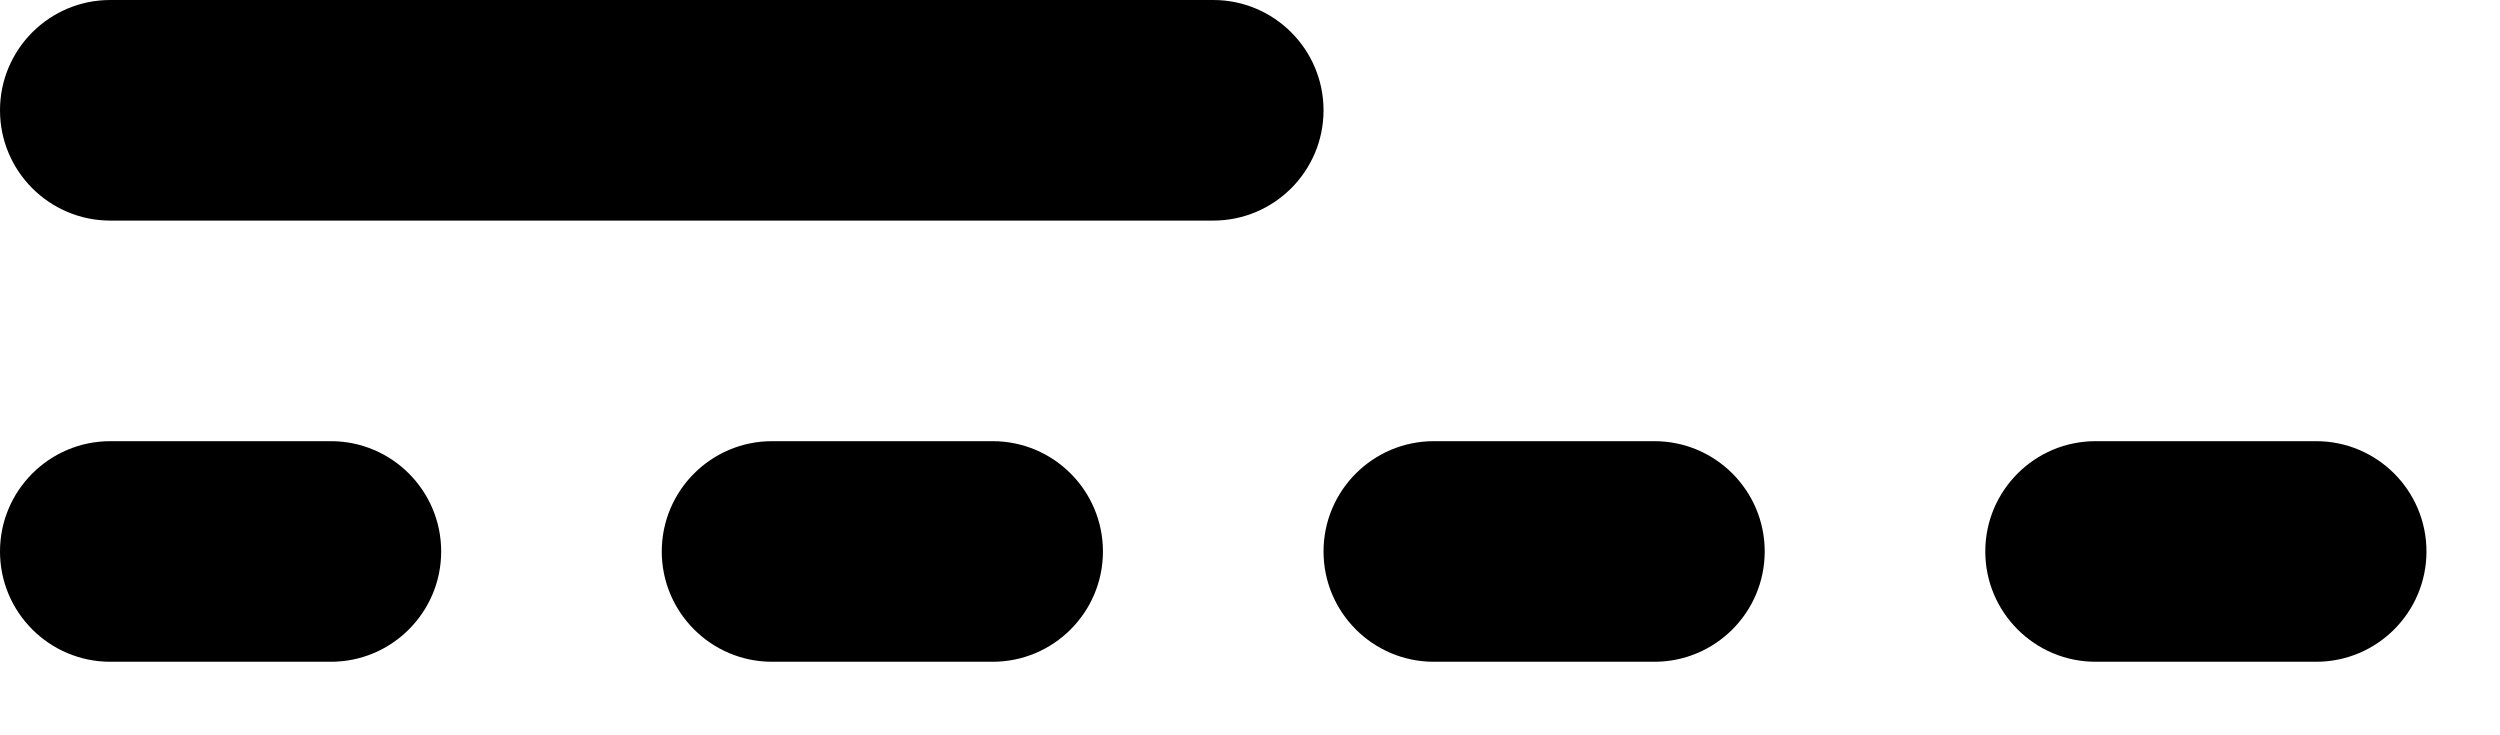 ﻿<?xml version="1.0" encoding="utf-8"?>
<svg version="1.1" xmlns:xlink="http://www.w3.org/1999/xlink" width="17px" height="5px" xmlns="http://www.w3.org/2000/svg">
  <defs>
    <pattern id="BGPattern" patternUnits="userSpaceOnUse" alignment="0 0" imageRepeat="None" />
    <mask fill="white" id="Clip5269">
      <path d="M 0.75 1.5  C 0.336 1.5  0 1.164  0 0.75  C 0 0.336  0.336 0  0.75 0  L 8.25 0  C 8.664 0  9 0.336  9 0.75  C 9 1.164  8.664 1.5  8.25 1.5  L 0.75 1.5  Z M 0.75 4.5  C 0.336 4.5  0 4.164  0 3.75  C 0 3.336  0.336 3  0.75 3  L 2.25 3  C 2.664 3  3 3.336  3 3.75  C 3 4.164  2.664 4.5  2.25 4.5  L 0.75 4.5  Z M 5.25 4.5  C 4.836 4.5  4.5 4.164  4.5 3.75  C 4.5 3.336  4.836 3  5.25 3  L 6.75 3  C 7.164 3  7.5 3.336  7.5 3.75  C 7.5 4.164  7.164 4.5  6.75 4.5  L 5.25 4.5  Z M 9.75 4.5  C 9.336 4.5  9 4.164  9 3.75  C 9 3.336  9.336 3  9.75 3  L 11.25 3  C 11.664 3  12 3.336  12 3.75  C 12 4.164  11.664 4.5  11.25 4.5  L 9.75 4.5  Z M 14.25 4.5  C 13.836 4.5  13.5 4.164  13.5 3.75  C 13.5 3.336  13.836 3  14.25 3  L 15.75 3  C 16.164 3  16.5 3.336  16.5 3.75  C 16.5 4.164  16.164 4.5  15.75 4.5  L 14.25 4.5  Z " fill-rule="evenodd" />
    </mask>
  </defs>
  <g transform="matrix(1 0 0 1 -3 -9 )">
    <path d="M 0.75 1.5  C 0.336 1.5  0 1.164  0 0.75  C 0 0.336  0.336 0  0.75 0  L 8.25 0  C 8.664 0  9 0.336  9 0.75  C 9 1.164  8.664 1.5  8.25 1.5  L 0.75 1.5  Z M 0.75 4.5  C 0.336 4.5  0 4.164  0 3.75  C 0 3.336  0.336 3  0.75 3  L 2.25 3  C 2.664 3  3 3.336  3 3.75  C 3 4.164  2.664 4.5  2.25 4.5  L 0.75 4.5  Z M 5.25 4.5  C 4.836 4.5  4.5 4.164  4.5 3.75  C 4.5 3.336  4.836 3  5.25 3  L 6.75 3  C 7.164 3  7.5 3.336  7.5 3.75  C 7.5 4.164  7.164 4.5  6.75 4.5  L 5.25 4.5  Z M 9.75 4.5  C 9.336 4.5  9 4.164  9 3.75  C 9 3.336  9.336 3  9.75 3  L 11.25 3  C 11.664 3  12 3.336  12 3.75  C 12 4.164  11.664 4.5  11.25 4.5  L 9.75 4.5  Z M 14.25 4.5  C 13.836 4.5  13.5 4.164  13.5 3.75  C 13.5 3.336  13.836 3  14.25 3  L 15.75 3  C 16.164 3  16.5 3.336  16.5 3.75  C 16.5 4.164  16.164 4.5  15.75 4.5  L 14.25 4.5  Z " fill-rule="nonzero" fill="rgba(0, 0, 0, 1)" stroke="none" transform="matrix(1 0 0 1 3 9 )" class="fill" />
    <path d="M 0.75 1.5  C 0.336 1.5  0 1.164  0 0.75  C 0 0.336  0.336 0  0.75 0  L 8.25 0  C 8.664 0  9 0.336  9 0.75  C 9 1.164  8.664 1.5  8.25 1.5  L 0.75 1.5  Z " stroke-width="0" stroke-dasharray="0" stroke="rgba(255, 255, 255, 0)" fill="none" transform="matrix(1 0 0 1 3 9 )" class="stroke" mask="url(#Clip5269)" />
    <path d="M 0.75 4.5  C 0.336 4.5  0 4.164  0 3.75  C 0 3.336  0.336 3  0.75 3  L 2.25 3  C 2.664 3  3 3.336  3 3.75  C 3 4.164  2.664 4.5  2.25 4.5  L 0.75 4.5  Z " stroke-width="0" stroke-dasharray="0" stroke="rgba(255, 255, 255, 0)" fill="none" transform="matrix(1 0 0 1 3 9 )" class="stroke" mask="url(#Clip5269)" />
    <path d="M 5.25 4.5  C 4.836 4.5  4.5 4.164  4.5 3.75  C 4.5 3.336  4.836 3  5.25 3  L 6.75 3  C 7.164 3  7.5 3.336  7.5 3.75  C 7.5 4.164  7.164 4.5  6.75 4.5  L 5.25 4.5  Z " stroke-width="0" stroke-dasharray="0" stroke="rgba(255, 255, 255, 0)" fill="none" transform="matrix(1 0 0 1 3 9 )" class="stroke" mask="url(#Clip5269)" />
    <path d="M 9.75 4.5  C 9.336 4.5  9 4.164  9 3.75  C 9 3.336  9.336 3  9.75 3  L 11.25 3  C 11.664 3  12 3.336  12 3.75  C 12 4.164  11.664 4.5  11.25 4.5  L 9.75 4.5  Z " stroke-width="0" stroke-dasharray="0" stroke="rgba(255, 255, 255, 0)" fill="none" transform="matrix(1 0 0 1 3 9 )" class="stroke" mask="url(#Clip5269)" />
    <path d="M 14.25 4.5  C 13.836 4.5  13.5 4.164  13.5 3.75  C 13.5 3.336  13.836 3  14.25 3  L 15.75 3  C 16.164 3  16.5 3.336  16.5 3.75  C 16.5 4.164  16.164 4.5  15.75 4.5  L 14.25 4.5  Z " stroke-width="0" stroke-dasharray="0" stroke="rgba(255, 255, 255, 0)" fill="none" transform="matrix(1 0 0 1 3 9 )" class="stroke" mask="url(#Clip5269)" />
  </g>
</svg>